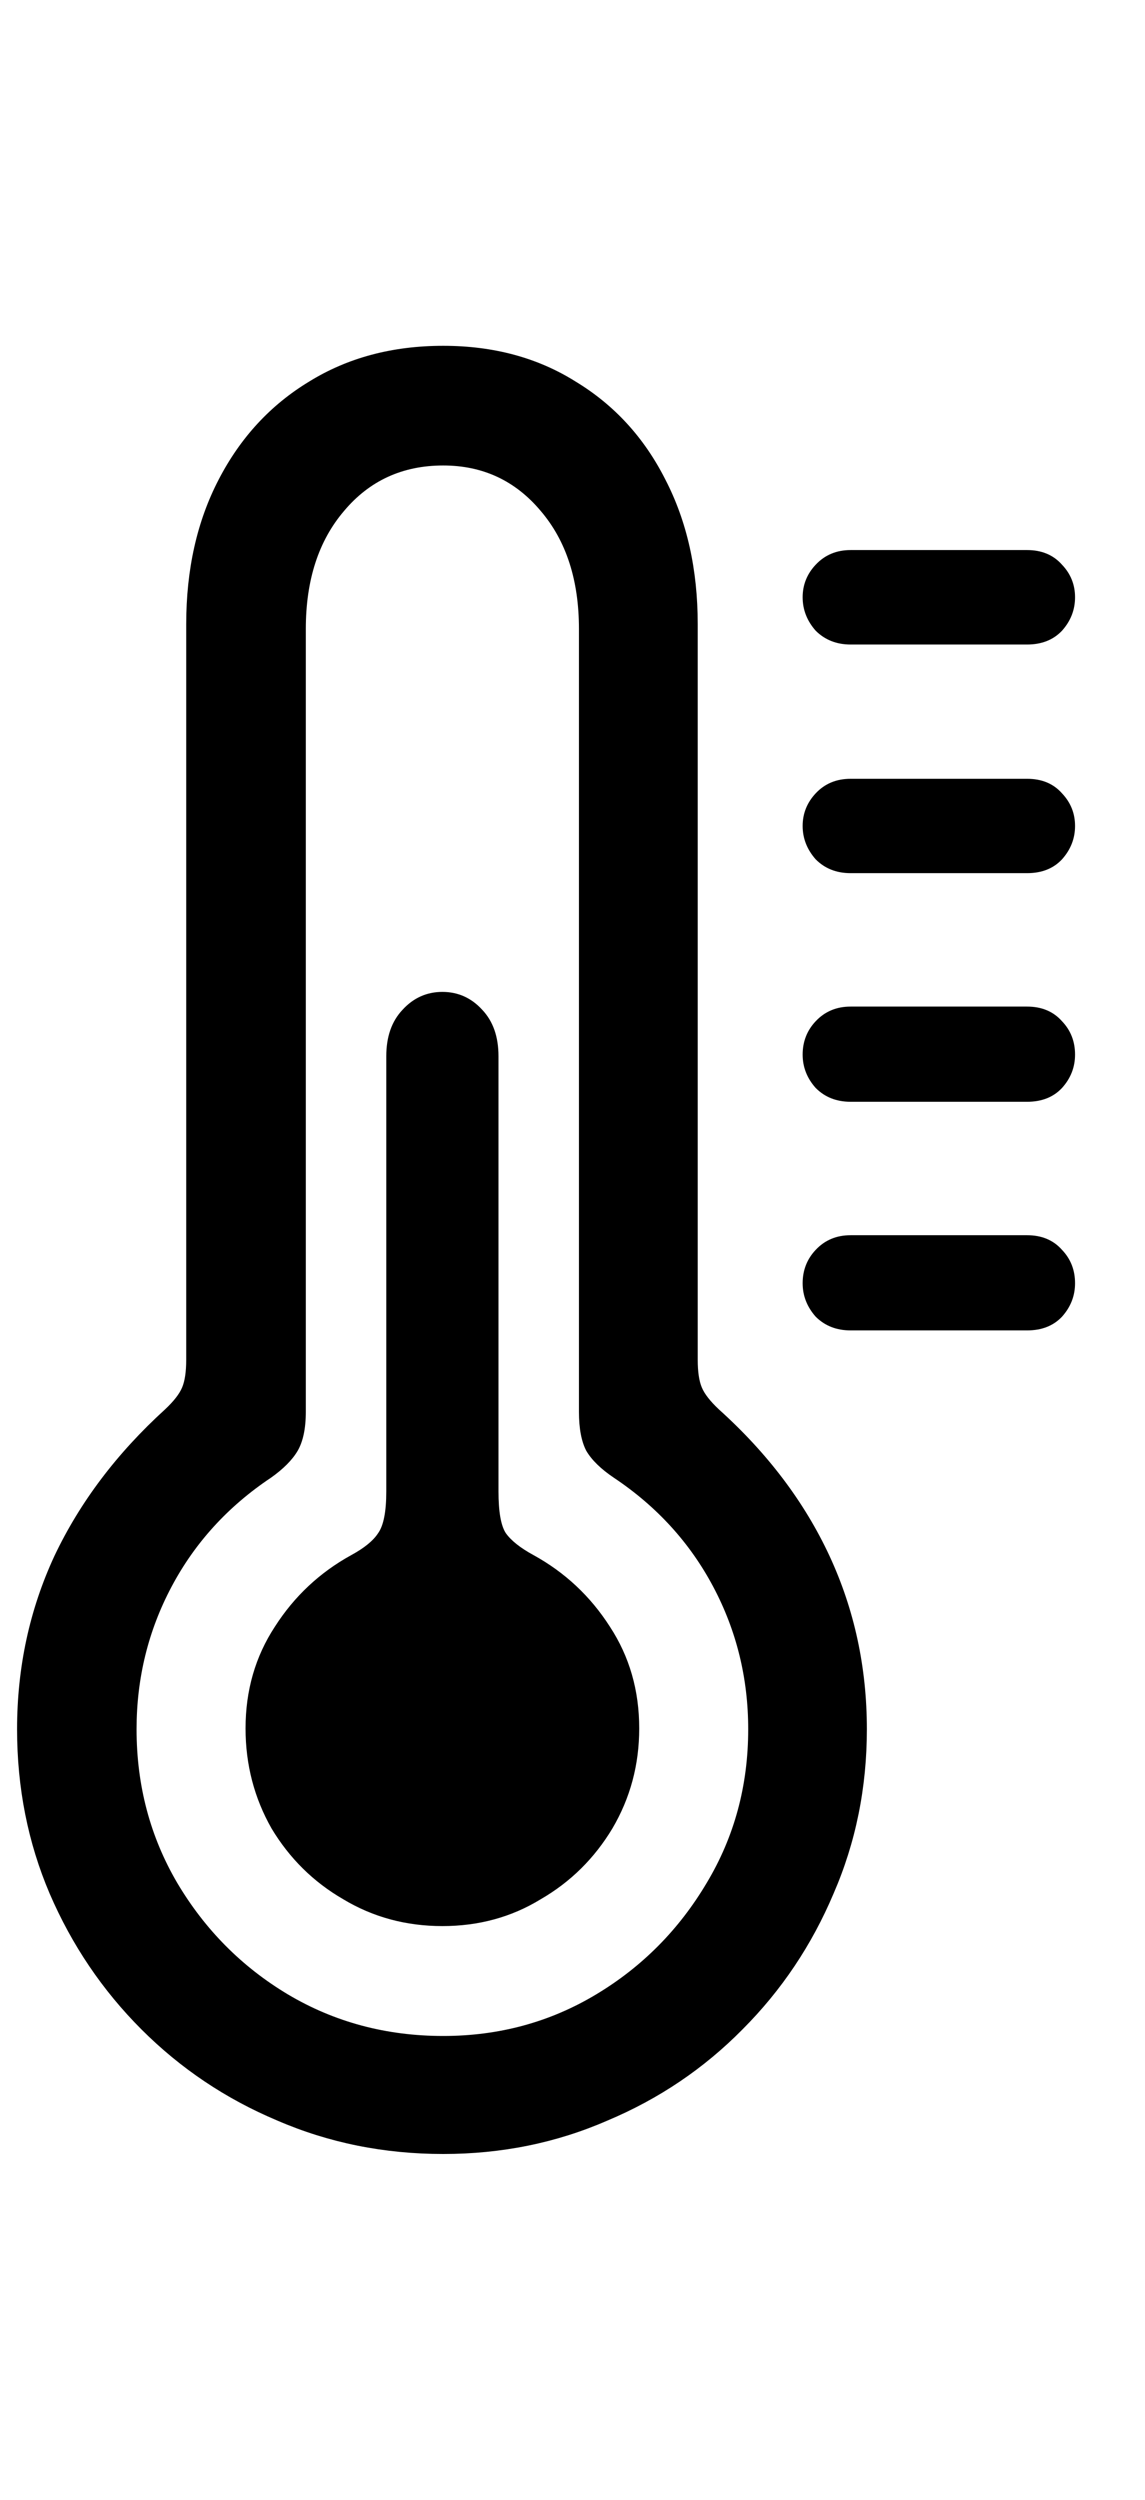 <svg
	color="rgb(0, 0, 0)"
	viewBox="0 0 11 24"
	fill="none"
	xmlns="http://www.w3.org/2000/svg"
>
	<path
		d="M4.258 20.68C4.82 20.68 5.346 20.573 5.836 20.359C6.331 20.151 6.763 19.859 7.133 19.484C7.508 19.109 7.799 18.674 8.008 18.18C8.221 17.69 8.328 17.164 8.328 16.602C8.328 16.008 8.208 15.453 7.969 14.938C7.729 14.422 7.375 13.953 6.906 13.531C6.823 13.453 6.768 13.383 6.742 13.32C6.716 13.258 6.703 13.169 6.703 13.055V5.992C6.703 5.466 6.599 5.003 6.391 4.602C6.188 4.201 5.901 3.888 5.531 3.664C5.167 3.435 4.742 3.32 4.258 3.32C3.768 3.32 3.339 3.435 2.969 3.664C2.599 3.888 2.31 4.201 2.102 4.602C1.893 5.003 1.789 5.466 1.789 5.992V13.055C1.789 13.169 1.776 13.258 1.75 13.32C1.724 13.383 1.669 13.453 1.586 13.531C1.122 13.953 0.768 14.422 0.523 14.938C0.284 15.453 0.164 16.008 0.164 16.602C0.164 17.164 0.268 17.69 0.477 18.18C0.69 18.674 0.984 19.109 1.359 19.484C1.734 19.859 2.169 20.151 2.664 20.359C3.159 20.573 3.69 20.68 4.258 20.68ZM4.258 19.547C3.711 19.547 3.214 19.414 2.766 19.148C2.323 18.883 1.969 18.526 1.703 18.078C1.443 17.635 1.312 17.143 1.312 16.602C1.312 16.112 1.424 15.656 1.648 15.234C1.872 14.812 2.19 14.463 2.602 14.188C2.721 14.104 2.807 14.018 2.859 13.93C2.911 13.841 2.938 13.716 2.938 13.555V6.039C2.938 5.57 3.06 5.193 3.305 4.906C3.549 4.615 3.867 4.469 4.258 4.469C4.638 4.469 4.951 4.615 5.195 4.906C5.44 5.193 5.562 5.57 5.562 6.039V13.555C5.562 13.716 5.586 13.841 5.633 13.93C5.685 14.018 5.773 14.104 5.898 14.188C6.31 14.463 6.628 14.812 6.852 15.234C7.076 15.656 7.188 16.112 7.188 16.602C7.188 17.143 7.055 17.635 6.789 18.078C6.523 18.526 6.169 18.883 5.727 19.148C5.284 19.414 4.794 19.547 4.258 19.547ZM4.25 18.492C4.599 18.492 4.914 18.406 5.195 18.234C5.482 18.068 5.711 17.841 5.883 17.555C6.055 17.263 6.141 16.943 6.141 16.594C6.141 16.229 6.047 15.904 5.859 15.617C5.672 15.325 5.427 15.096 5.125 14.93C5 14.862 4.911 14.792 4.859 14.719C4.812 14.646 4.789 14.513 4.789 14.32V10.141C4.789 9.953 4.737 9.805 4.633 9.695C4.529 9.581 4.401 9.523 4.25 9.523C4.099 9.523 3.971 9.581 3.867 9.695C3.763 9.805 3.711 9.953 3.711 10.141V14.32C3.711 14.513 3.685 14.646 3.633 14.719C3.586 14.792 3.5 14.862 3.375 14.93C3.073 15.096 2.828 15.325 2.641 15.617C2.453 15.904 2.359 16.229 2.359 16.594C2.359 16.943 2.443 17.263 2.609 17.555C2.781 17.841 3.01 18.068 3.297 18.234C3.583 18.406 3.901 18.492 4.25 18.492ZM8.172 6.188H9.867C10.008 6.188 10.12 6.143 10.203 6.055C10.287 5.961 10.328 5.854 10.328 5.734C10.328 5.615 10.287 5.51 10.203 5.422C10.12 5.328 10.008 5.281 9.867 5.281H8.172C8.036 5.281 7.924 5.328 7.836 5.422C7.753 5.51 7.711 5.615 7.711 5.734C7.711 5.854 7.753 5.961 7.836 6.055C7.924 6.143 8.036 6.188 8.172 6.188ZM8.172 8.383H9.867C10.008 8.383 10.12 8.339 10.203 8.25C10.287 8.156 10.328 8.049 10.328 7.93C10.328 7.81 10.287 7.706 10.203 7.617C10.12 7.523 10.008 7.477 9.867 7.477H8.172C8.036 7.477 7.924 7.523 7.836 7.617C7.753 7.706 7.711 7.81 7.711 7.93C7.711 8.049 7.753 8.156 7.836 8.25C7.924 8.339 8.036 8.383 8.172 8.383ZM8.172 10.578H9.867C10.008 10.578 10.12 10.534 10.203 10.445C10.287 10.352 10.328 10.245 10.328 10.125C10.328 10 10.287 9.893 10.203 9.805C10.12 9.711 10.008 9.664 9.867 9.664H8.172C8.036 9.664 7.924 9.711 7.836 9.805C7.753 9.893 7.711 10 7.711 10.125C7.711 10.245 7.753 10.352 7.836 10.445C7.924 10.534 8.036 10.578 8.172 10.578ZM8.172 12.773H9.867C10.008 12.773 10.12 12.729 10.203 12.641C10.287 12.547 10.328 12.44 10.328 12.32C10.328 12.195 10.287 12.088 10.203 12C10.12 11.906 10.008 11.859 9.867 11.859H8.172C8.036 11.859 7.924 11.906 7.836 12C7.753 12.088 7.711 12.195 7.711 12.32C7.711 12.44 7.753 12.547 7.836 12.641C7.924 12.729 8.036 12.773 8.172 12.773Z"
		fill="currentColor"
	/>
</svg>
